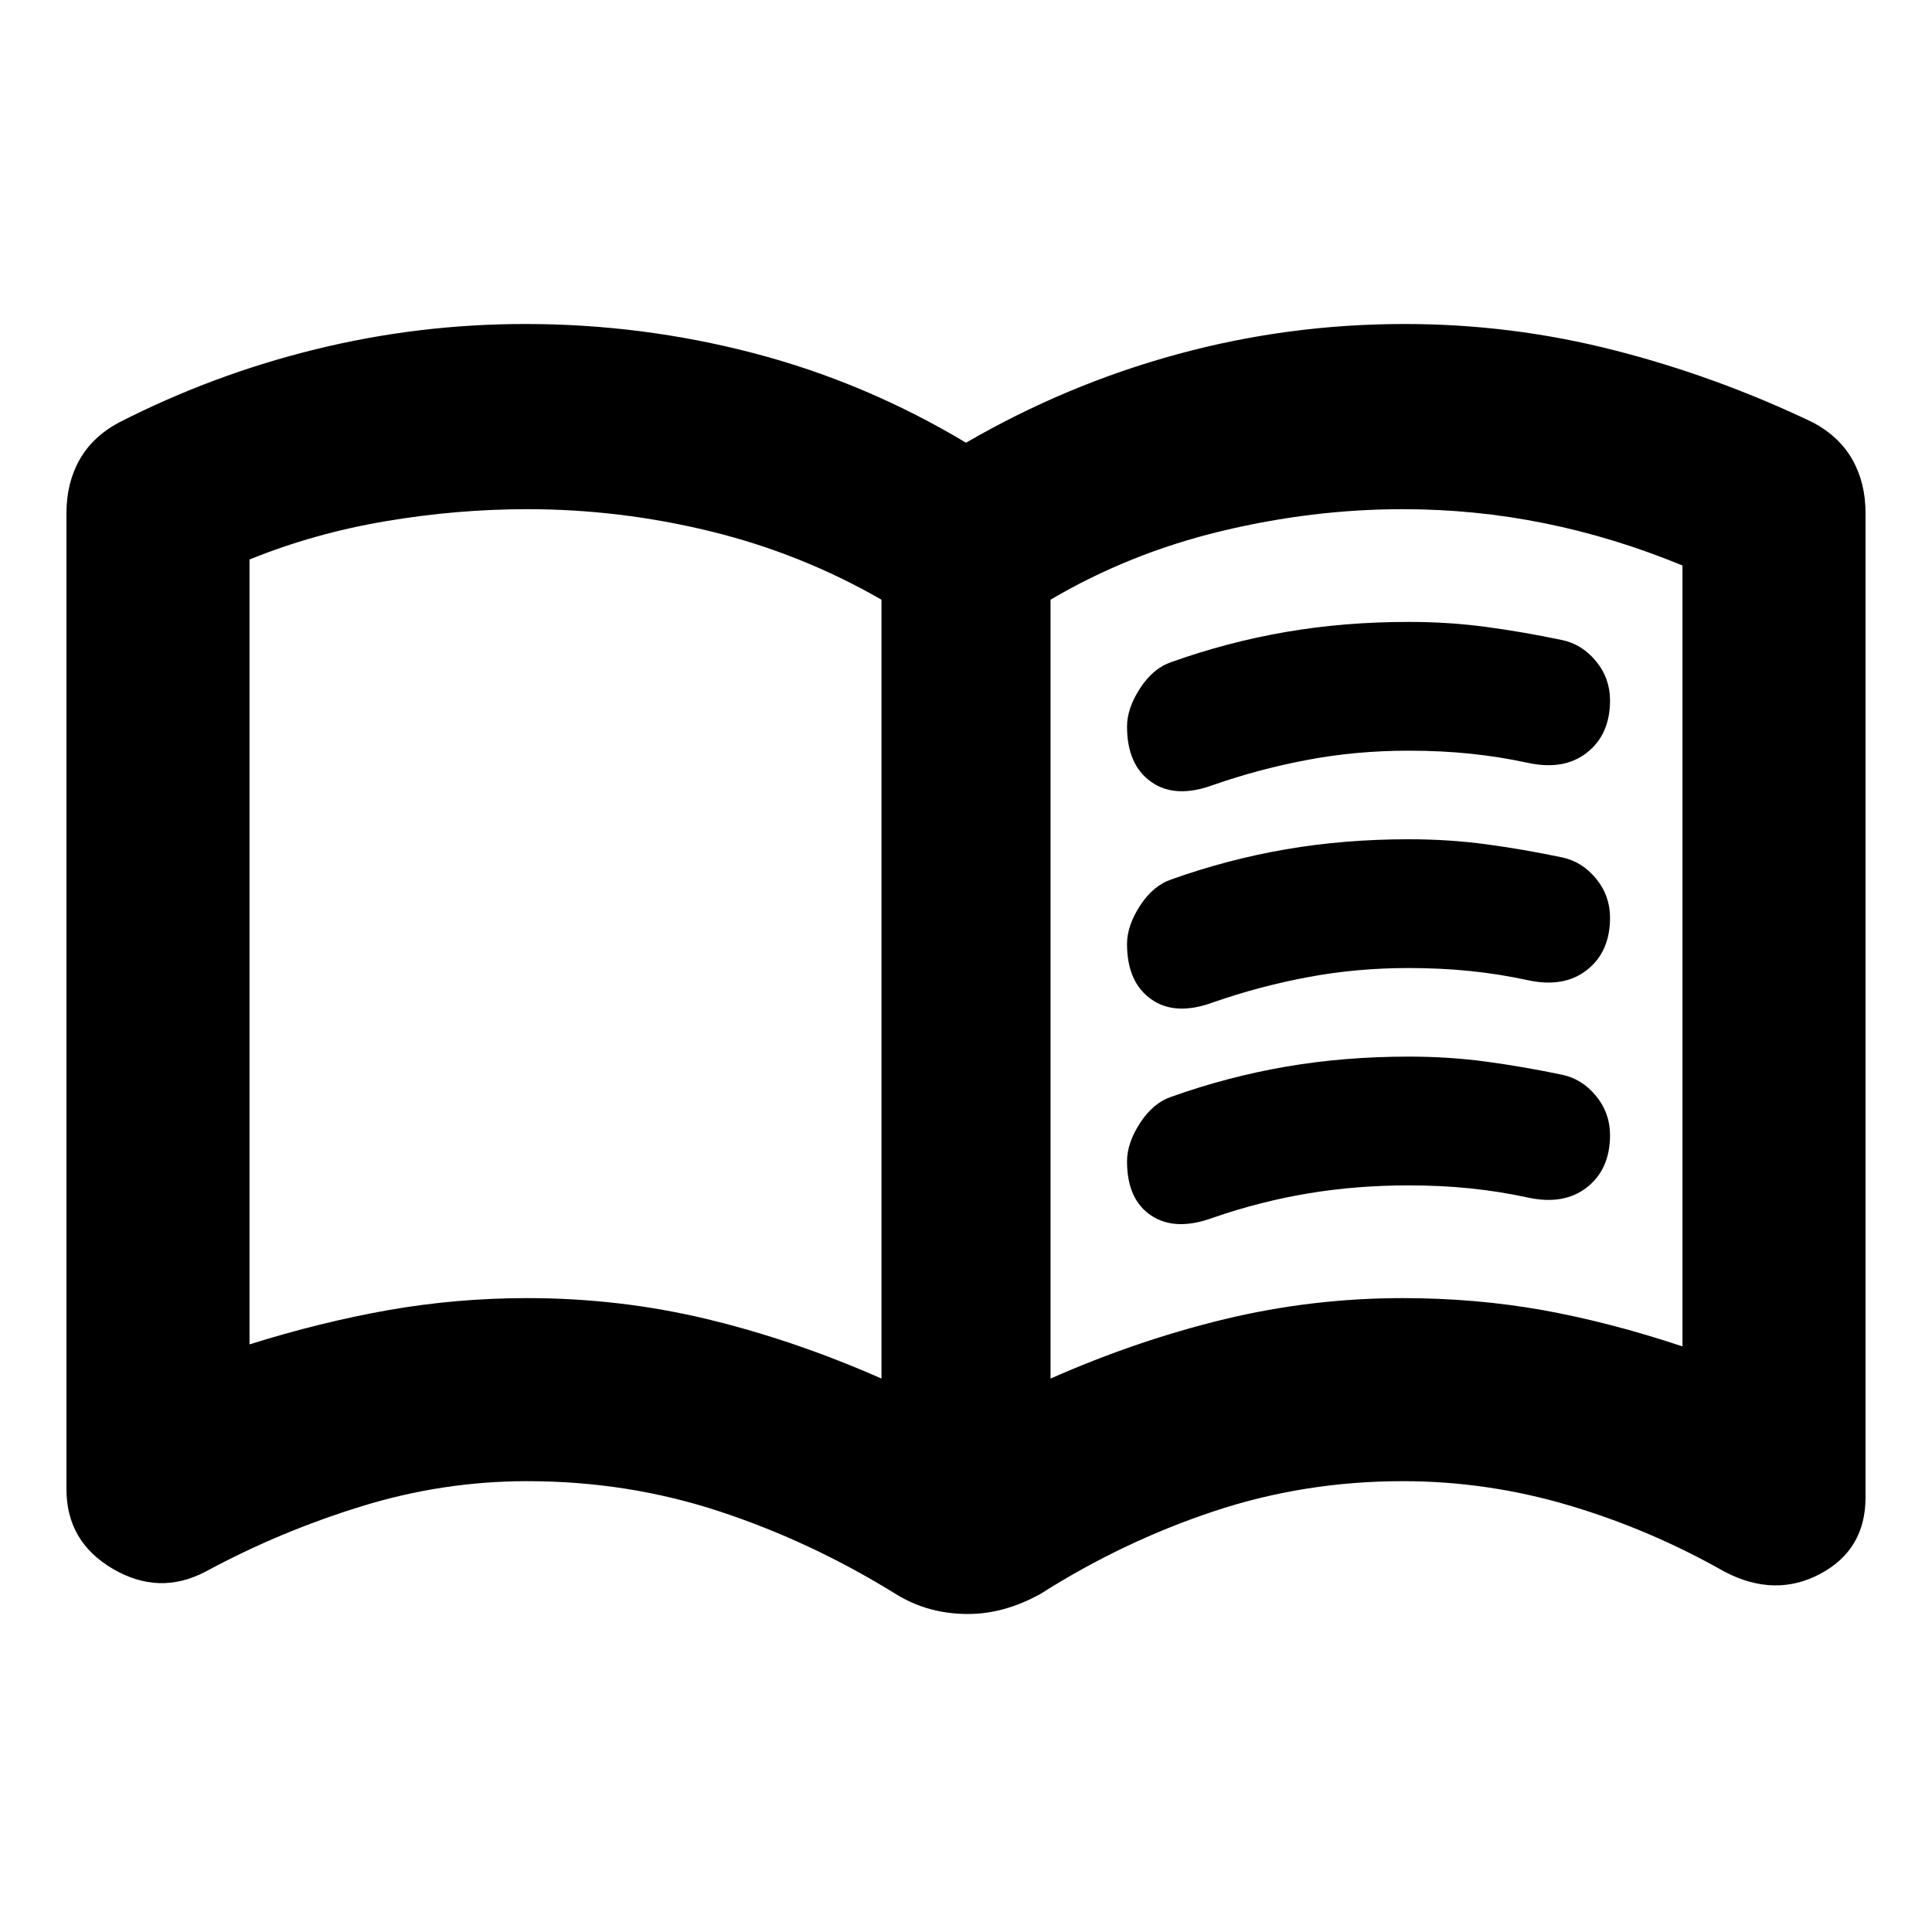 <svg xmlns="http://www.w3.org/2000/svg" height="20" width="20"><path d="M11.667 7.521q0-.188.135-.396.136-.208.323-.271.583-.208 1.187-.312.605-.104 1.271-.104.417 0 .802.052.386.052.782.135.208.042.354.219t.146.406q0 .354-.24.542-.239.187-.615.104-.291-.063-.593-.094t-.636-.031q-.541 0-1.041.094-.5.093-.98.26-.395.146-.645-.031t-.25-.573Zm0 4.5q0-.188.135-.396.136-.208.323-.271.583-.208 1.187-.312.605-.104 1.271-.104.417 0 .802.052.386.052.782.135.208.042.354.219t.146.406q0 .354-.24.542-.239.187-.615.104-.291-.063-.593-.094t-.636-.031q-.541 0-1.041.083-.5.084-.98.25-.395.146-.645-.021-.25-.166-.25-.562Zm0-2.25q0-.188.135-.396.136-.208.323-.271.583-.208 1.187-.312.605-.104 1.271-.104.417 0 .802.052.386.052.782.135.208.042.354.219t.146.406q0 .354-.24.542-.239.187-.615.104-.291-.063-.593-.094t-.636-.031q-.541 0-1.041.094-.5.093-.98.26-.395.146-.645-.031t-.25-.573Zm-6.209 3.667q.959 0 1.865.218.906.219 1.802.615V6.208q-.833-.479-1.771-.708-.937-.229-1.896-.229-.729 0-1.468.125-.74.125-1.407.396v8.125q.729-.229 1.438-.355.708-.124 1.437-.124Zm5.417.833q.896-.396 1.802-.615.906-.218 1.844-.218.75 0 1.448.124.698.126 1.448.376V5.854q-.709-.292-1.427-.437-.719-.146-1.469-.146-.938 0-1.886.229-.947.229-1.76.708ZM5.854 9.854Zm4.167 6.854q-.209 0-.396-.052-.187-.052-.354-.156-.875-.542-1.823-.854-.948-.313-1.99-.313-.875 0-1.718.261-.844.26-1.615.677-.479.25-.958-.031-.479-.282-.479-.823V5.312q0-.312.135-.552.135-.239.406-.385.979-.5 2.042-.76 1.062-.261 2.167-.261 1.208 0 2.364.302T10 4.583q1.042-.604 2.188-.916 1.145-.313 2.354-.313 1.104 0 2.166.271 1.063.271 2.063.75.271.146.406.385.135.24.135.552V15.5q0 .542-.468.792-.469.25-.99-.021-.771-.438-1.614-.688-.844-.25-1.719-.25-1.021 0-1.959.313-.937.312-1.791.854-.188.104-.375.156-.188.052-.375.052Z"/></svg>